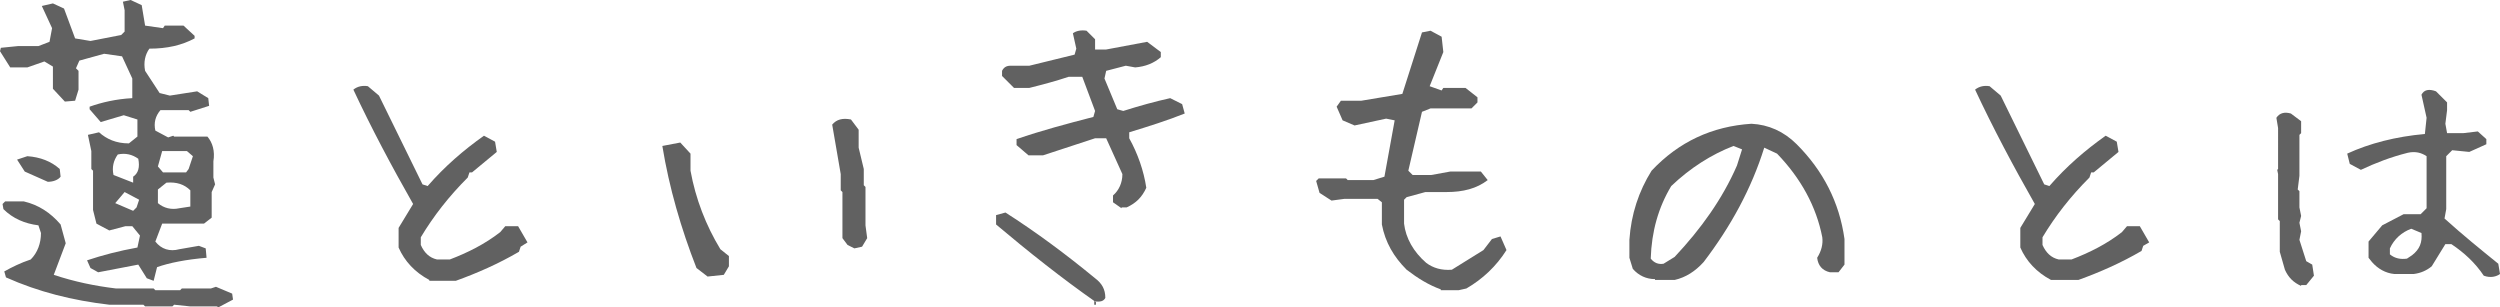 <?xml version="1.0" encoding="utf-8"?>
<!-- Generator: Adobe Illustrator 22.1.0, SVG Export Plug-In . SVG Version: 6.00 Build 0)  -->
<svg version="1.1" id="tit01" xmlns="http://www.w3.org/2000/svg" xmlns:xlink="http://www.w3.org/1999/xlink" x="0px" y="0px"
	 width="292.9px" height="36px" viewBox="0 0 292.9 36" style="enable-background:new 0 0 292.9 36;" xml:space="preserve">
<style type="text/css">
	.st0{fill:#616161;}
</style>
<g>
	<path class="st0" d="M17.2,32.6l-1-1.6l-4.7,0.9l-0.9-0.5l-0.4-0.9c1.8-0.6,3.7-1.1,5.9-1.5l0.3-1.4l-0.9-1.1h-0.8L12.8,27
		l-1.5-0.8l-0.4-1.6V20l-0.2-0.2v-2.1l-0.4-1.9l1.3-0.3c0.9,0.8,2,1.3,3.5,1.3l1-0.8V14l-1.6-0.5l-2.7,0.8l-1.3-1.5v-0.3
		c1.4-0.5,3.1-0.9,5-1V9.2l-1.2-2.6l-2.1-0.3L9.3,7.1L8.9,8l0.3,0.3v2.2l-0.4,1.3l-1.2,0.1l-1.4-1.5V7.8L5.2,7.2l-2,0.7h-2L0,6
		l0.1-0.4l2-0.2h2.4l1.3-0.5l0.3-1.6L4.9,0.7l1.3-0.3L7.5,1l1.3,3.5l1.8,0.3l3.6-0.7l0.4-0.4V1.2l-0.2-1L15.3,0l1.3,0.6L17,3
		l2.1,0.3L19.3,3h2.2l1.3,1.2v0.3c-1.5,0.8-3.2,1.2-5.3,1.2C17,6.4,16.8,7.3,17,8.3l1.7,2.6l1.2,0.3l3.2-0.5l1.3,0.8l0.1,0.9
		l-2.2,0.7l-0.2-0.2h-3.3c-0.6,0.7-0.8,1.5-0.6,2.4l1.5,0.8l0.6-0.2l0.1,0.1h3.9c0.6,0.7,0.9,1.7,0.7,2.9L25,20.8l0.2,0.8l-0.4,0.9
		v3l-0.9,0.7H19l-0.8,2.1c0.7,0.9,1.7,1.2,2.8,0.9l2.3-0.4l0.8,0.3l0.1,1.1c-2.4,0.2-4.4,0.6-5.8,1.1l-0.4,1.6L17.2,32.6z M25.6,36
		l-0.2-0.1h-3.1l-1.9-0.2l-0.2,0.2H17l-0.2-0.2h-4c-4.3-0.5-8.3-1.5-12.1-3.2l-0.2-0.7c0.9-0.5,1.9-1,3.1-1.4
		c0.8-0.8,1.2-1.9,1.2-3.1l-0.3-0.9c-1.6-0.2-3-0.8-4.1-1.9l-0.1-0.6l0.3-0.3h2.2c1.7,0.4,3.1,1.3,4.3,2.7l0.6,2.2l-1.4,3.7
		c2.4,0.8,4.8,1.3,7.3,1.6H18l0.2,0.2h2.9l0.2-0.2h3.4l0.6-0.2l1.9,0.8l0.1,0.7L25.6,36z M5.6,21.3l-2.7-1.2l-0.9-1.4l1.2-0.4
		c1.5,0.1,2.8,0.6,3.8,1.5l0.1,0.9C6.8,21.1,6.2,21.3,5.6,21.3z M15.6,21.4v-0.7c0.6-0.4,0.8-1.1,0.6-2.1c-0.7-0.5-1.5-0.7-2.4-0.5
		c-0.5,0.7-0.7,1.5-0.5,2.4L15.6,21.4z M16,24.3l0.3-0.9l-1.7-0.9l-1.1,1.3l2.1,0.9L16,24.3z M22.1,19.8l0.5-1.5l-0.7-0.6H19
		l-0.5,1.8l0.6,0.7h2.7L22.1,19.8z M22.3,24.2v-1.9c-0.7-0.7-1.6-1-2.8-0.9l-1,0.8v1.6c0.7,0.6,1.6,0.8,2.5,0.6L22.3,24.2z"/>
	<path class="st0" d="M50.3,32.8c-1.7-0.9-2.9-2.2-3.6-3.8v-2.3l1.7-2.8c-2.5-4.4-4.9-8.9-7-13.4c0.5-0.4,1.1-0.5,1.7-0.4l1.3,1.1
		l5.1,10.4l0.6,0.2c2-2.3,4.2-4.2,6.6-5.9l1.3,0.7l0.2,1.2l-2.9,2.4H55l-0.2,0.6c-2.2,2.2-4,4.5-5.5,7v0.9c0.4,0.9,1,1.5,1.9,1.7
		h1.5c2.1-0.8,4.1-1.8,5.9-3.2l0.6-0.7h1.5l1.1,1.9L61,28.9l-0.2,0.6c-2.4,1.4-4.9,2.5-7.4,3.4H50.3z"/>
	<path class="st0" d="M82.9,32.4l-1.3-1c-1.8-4.6-3.2-9.4-4-14.3l2.1-0.4l1.2,1.3V20c0.6,3.3,1.8,6.4,3.5,9.2l1,0.8v1.2l-0.6,1
		L82.9,32.4z M100.1,29.1l-0.8-0.4l-0.6-0.8v-5.4l-0.2-0.2v-1.9l-1-5.8c0.5-0.6,1.2-0.8,2.2-0.6l0.9,1.2v2.1l0.6,2.5v1.9l0.2,0.2
		v4.5l0.2,1.5l-0.6,1L100.1,29.1z"/>
	<path class="st0" d="M128.4,35.7v-0.3c-4-2.8-7.9-5.9-11.7-9.1v-1.1l1.1-0.3c3.6,2.3,7.1,4.9,10.5,7.7c0.8,0.6,1.2,1.3,1.2,2.3
		c-0.2,0.4-0.6,0.5-1.3,0.4v0.4H128.4z M131.4,24.4l-1-0.7v-0.8c0.7-0.6,1.1-1.5,1.1-2.5l-1.9-4.2h-1.3l-6.1,2h-1.7l-1.4-1.2v-0.7
		c2.9-1,5.9-1.8,9-2.6l0.2-0.7l-1.5-4h-1.6c-1.5,0.5-3,0.9-4.6,1.3h-1.8l-1.4-1.4V8.3c0.2-0.4,0.5-0.6,1-0.6h2.2l5.3-1.3l0.2-0.7
		l-0.4-1.8c0.4-0.3,1-0.4,1.6-0.3l1,1v1.2h1.3l4.8-0.9l1.6,1.2v0.6c-0.8,0.7-1.8,1.1-3,1.2l-1.1-0.2l-2.3,0.6l-0.2,0.9l1.5,3.6
		l0.7,0.2c1.9-0.6,3.7-1.1,5.5-1.5l1.4,0.7l0.3,1.1c-2,0.8-4.2,1.5-6.5,2.2v0.7c1,1.8,1.7,3.8,2,5.8c-0.5,1.1-1.2,1.8-2.3,2.3H131.4
		z"/>
	<path class="st0" d="M168.8,33.9c-1.4-0.5-2.7-1.3-4-2.3c-1.5-1.5-2.5-3.2-2.9-5.3v-2.6l-0.5-0.4h-3.9l-1.5,0.2l-1.4-0.9l-0.4-1.4
		l0.3-0.3h3.2l0.2,0.2h3l1.3-0.4l1.2-6.6l-1-0.2l-3.7,0.8l-1.4-0.6l-0.7-1.6l0.5-0.7h2.4l4.8-0.8l2.3-7.2l1-0.2l1.3,0.7l0.2,1.8
		l-1.6,4l1.4,0.5l0.2-0.3h2.6l1.4,1.1v0.6l-0.7,0.7h-4.8l-1,0.4l-1.6,6.9l0.5,0.5h2.2l2.2-0.4h3.6l0.8,1c-1.3,1-2.9,1.4-4.8,1.4H167
		l-2.2,0.6l-0.3,0.3v2.8c0.2,1.7,1.1,3.3,2.6,4.6c0.8,0.6,1.8,0.9,3,0.8l3.7-2.3l1-1.3l1-0.3l0.7,1.6c-1.2,1.9-2.8,3.4-4.7,4.5
		l-0.9,0.2H168.8z"/>
	<path class="st0" d="M193.9,32.7c-1,0-1.9-0.4-2.6-1.2l-0.4-1.3v-2.1c0.2-3,1.1-5.7,2.6-8.1c3.2-3.4,7.1-5.2,11.7-5.5
		c2,0.1,3.8,0.9,5.3,2.4c3.1,3.1,5,6.8,5.6,11.1V31l-0.7,0.9h-1c-0.9-0.2-1.4-0.8-1.5-1.7c0.5-0.8,0.7-1.6,0.6-2.4
		c-0.7-3.6-2.5-6.9-5.3-9.8l-1.5-0.7c-1.5,4.8-3.9,9.2-7.1,13.4c-1,1.1-2.1,1.8-3.4,2.1H193.9z M196.2,30.1
		c3.1-3.3,5.6-6.8,7.3-10.7l0.6-1.9l-1-0.4c-2.6,1-5.1,2.6-7.3,4.7c-1.5,2.5-2.3,5.3-2.4,8.5c0.4,0.5,0.9,0.7,1.5,0.6L196.2,30.1z"
		/>
	<path class="st0" d="M240.3,32.8c-1.7-0.9-2.9-2.2-3.6-3.8v-2.3l1.7-2.8c-2.5-4.4-4.9-8.9-7-13.4c0.5-0.4,1.1-0.5,1.7-0.4l1.3,1.1
		l5.1,10.4l0.6,0.2c2-2.3,4.2-4.2,6.6-5.9l1.3,0.7l0.2,1.2l-2.9,2.4H245l-0.2,0.6c-2.2,2.2-4,4.5-5.5,7v0.9c0.4,0.9,1,1.5,1.9,1.7
		h1.5c2.1-0.8,4.1-1.8,5.9-3.2l0.6-0.7h1.5l1.1,1.9l-0.7,0.4l-0.2,0.6c-2.4,1.4-4.9,2.5-7.4,3.4H240.3z"/>
	<path class="st0" d="M269.6,33.5c-0.9-0.4-1.5-1-1.9-1.9l-0.6-2.1v-3.6l-0.2-0.2v-5.3l-0.1-0.5l0.1-0.1V15l-0.2-1.2
		c0.4-0.6,1-0.7,1.7-0.5l1.2,0.9v1.4l-0.2,0.2v4.8l-0.2,1.6l0.2,0.2v1.9l0.2,1l-0.2,0.8l0.2,1l-0.2,1l0.8,2.5l0.7,0.4l0.2,1.3
		l-0.9,1.1H269.6z M291,32.3c-1-1.5-2.3-2.7-3.8-3.7h-0.7l-1.6,2.6c-0.6,0.5-1.3,0.8-2.1,0.9h-2.3c-1-0.1-1.9-0.6-2.6-1.4l-0.4-0.5
		v-1.9l1.6-1.9l2.5-1.3h2l0.7-0.7v-6.1c-0.6-0.4-1.3-0.6-2.2-0.4c-2,0.5-3.8,1.2-5.5,2l-1.3-0.7l-0.3-1.2c2.6-1.2,5.7-2,9.1-2.3
		l0.2-1.9l-0.6-2.7c0.3-0.6,0.9-0.7,1.7-0.4l1.3,1.3v0.9l-0.2,1.6l0.2,1.1h1.9l1.7-0.2l1,0.9v0.6l-2,0.9l-2-0.2l-0.7,0.7v6.2
		l-0.2,1.1c2.1,1.9,4.2,3.6,6.3,5.3l0.2,1.2C292.5,32.4,291.8,32.6,291,32.3z M282.6,29.9c0.9-0.7,1.2-1.5,1.1-2.6l-1.2-0.5
		c-1.1,0.4-2,1.2-2.5,2.3v0.7c0.6,0.5,1.3,0.6,2,0.5L282.6,29.9z"/>
</g>
</svg>
